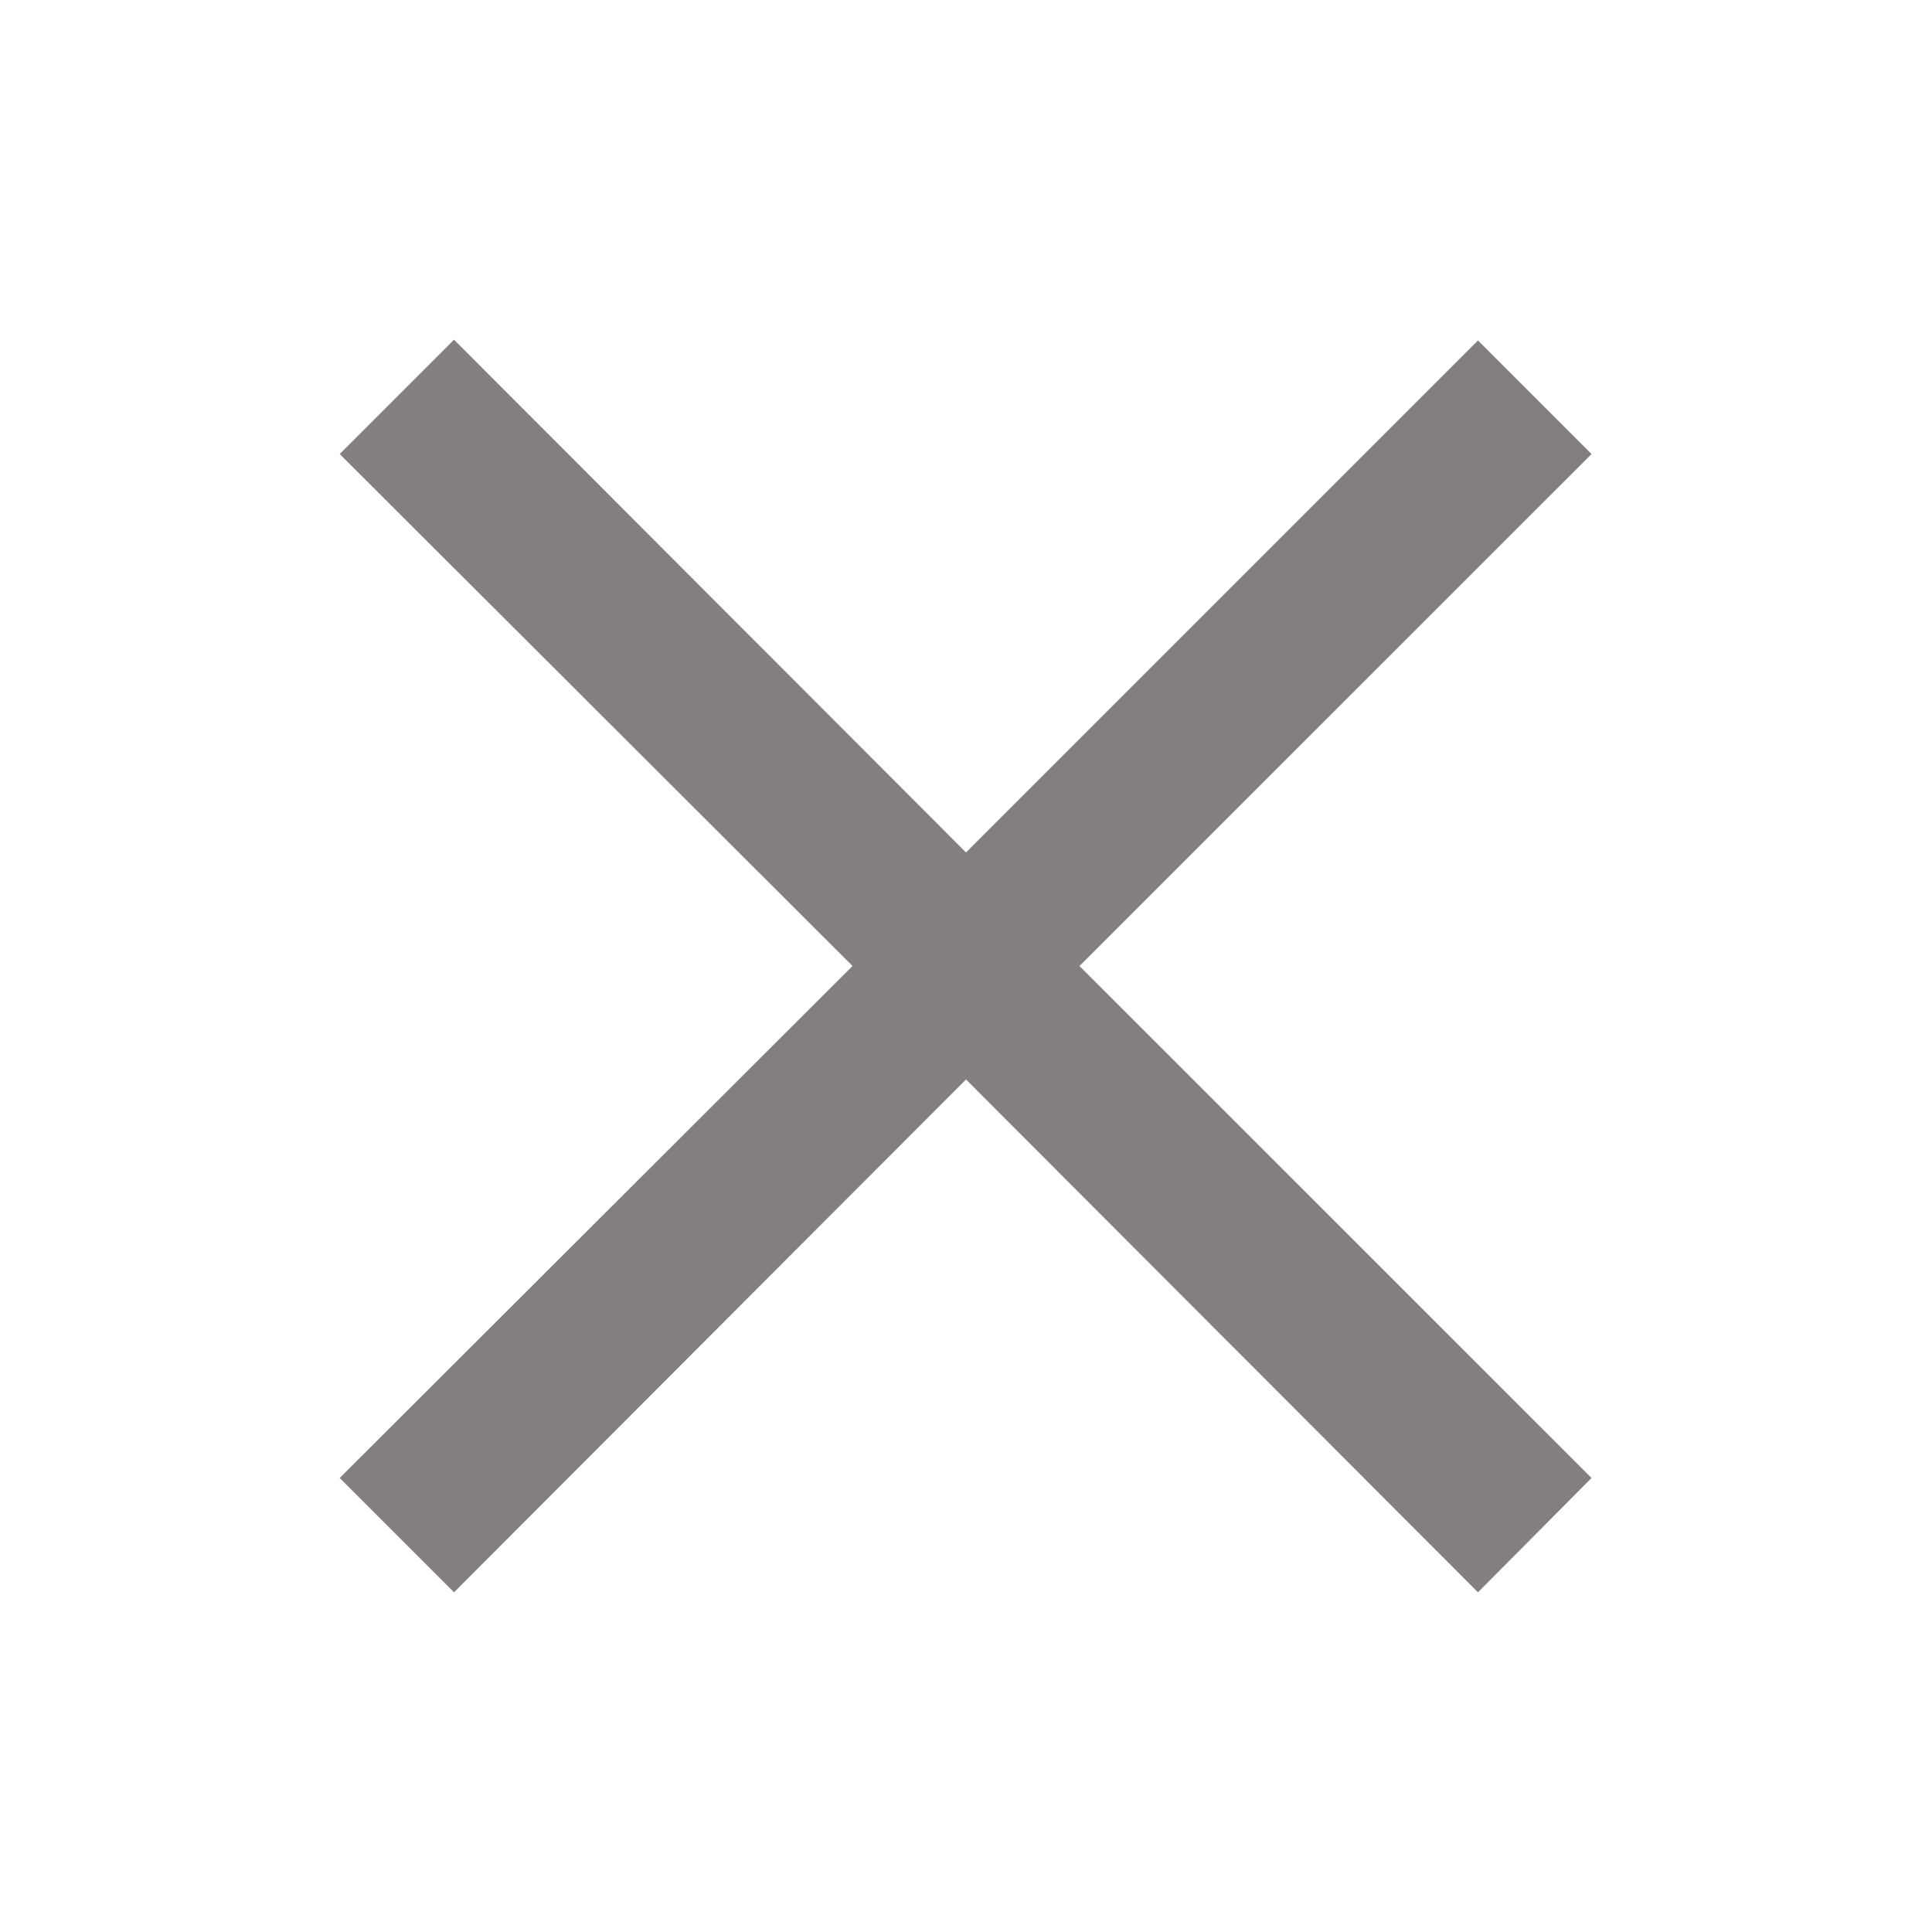 <svg width="18" height="18" viewBox="0 0 18 18" fill="none" xmlns="http://www.w3.org/2000/svg">
<path d="M13.77 14.835L9 10.057L4.23 14.835L3.165 13.77L7.943 9L3.165 4.23L4.23 3.165L9 7.942L13.77 3.172L14.828 4.23L10.057 9L14.828 13.77L13.77 14.835Z" fill="#837F7F"/>
</svg>
